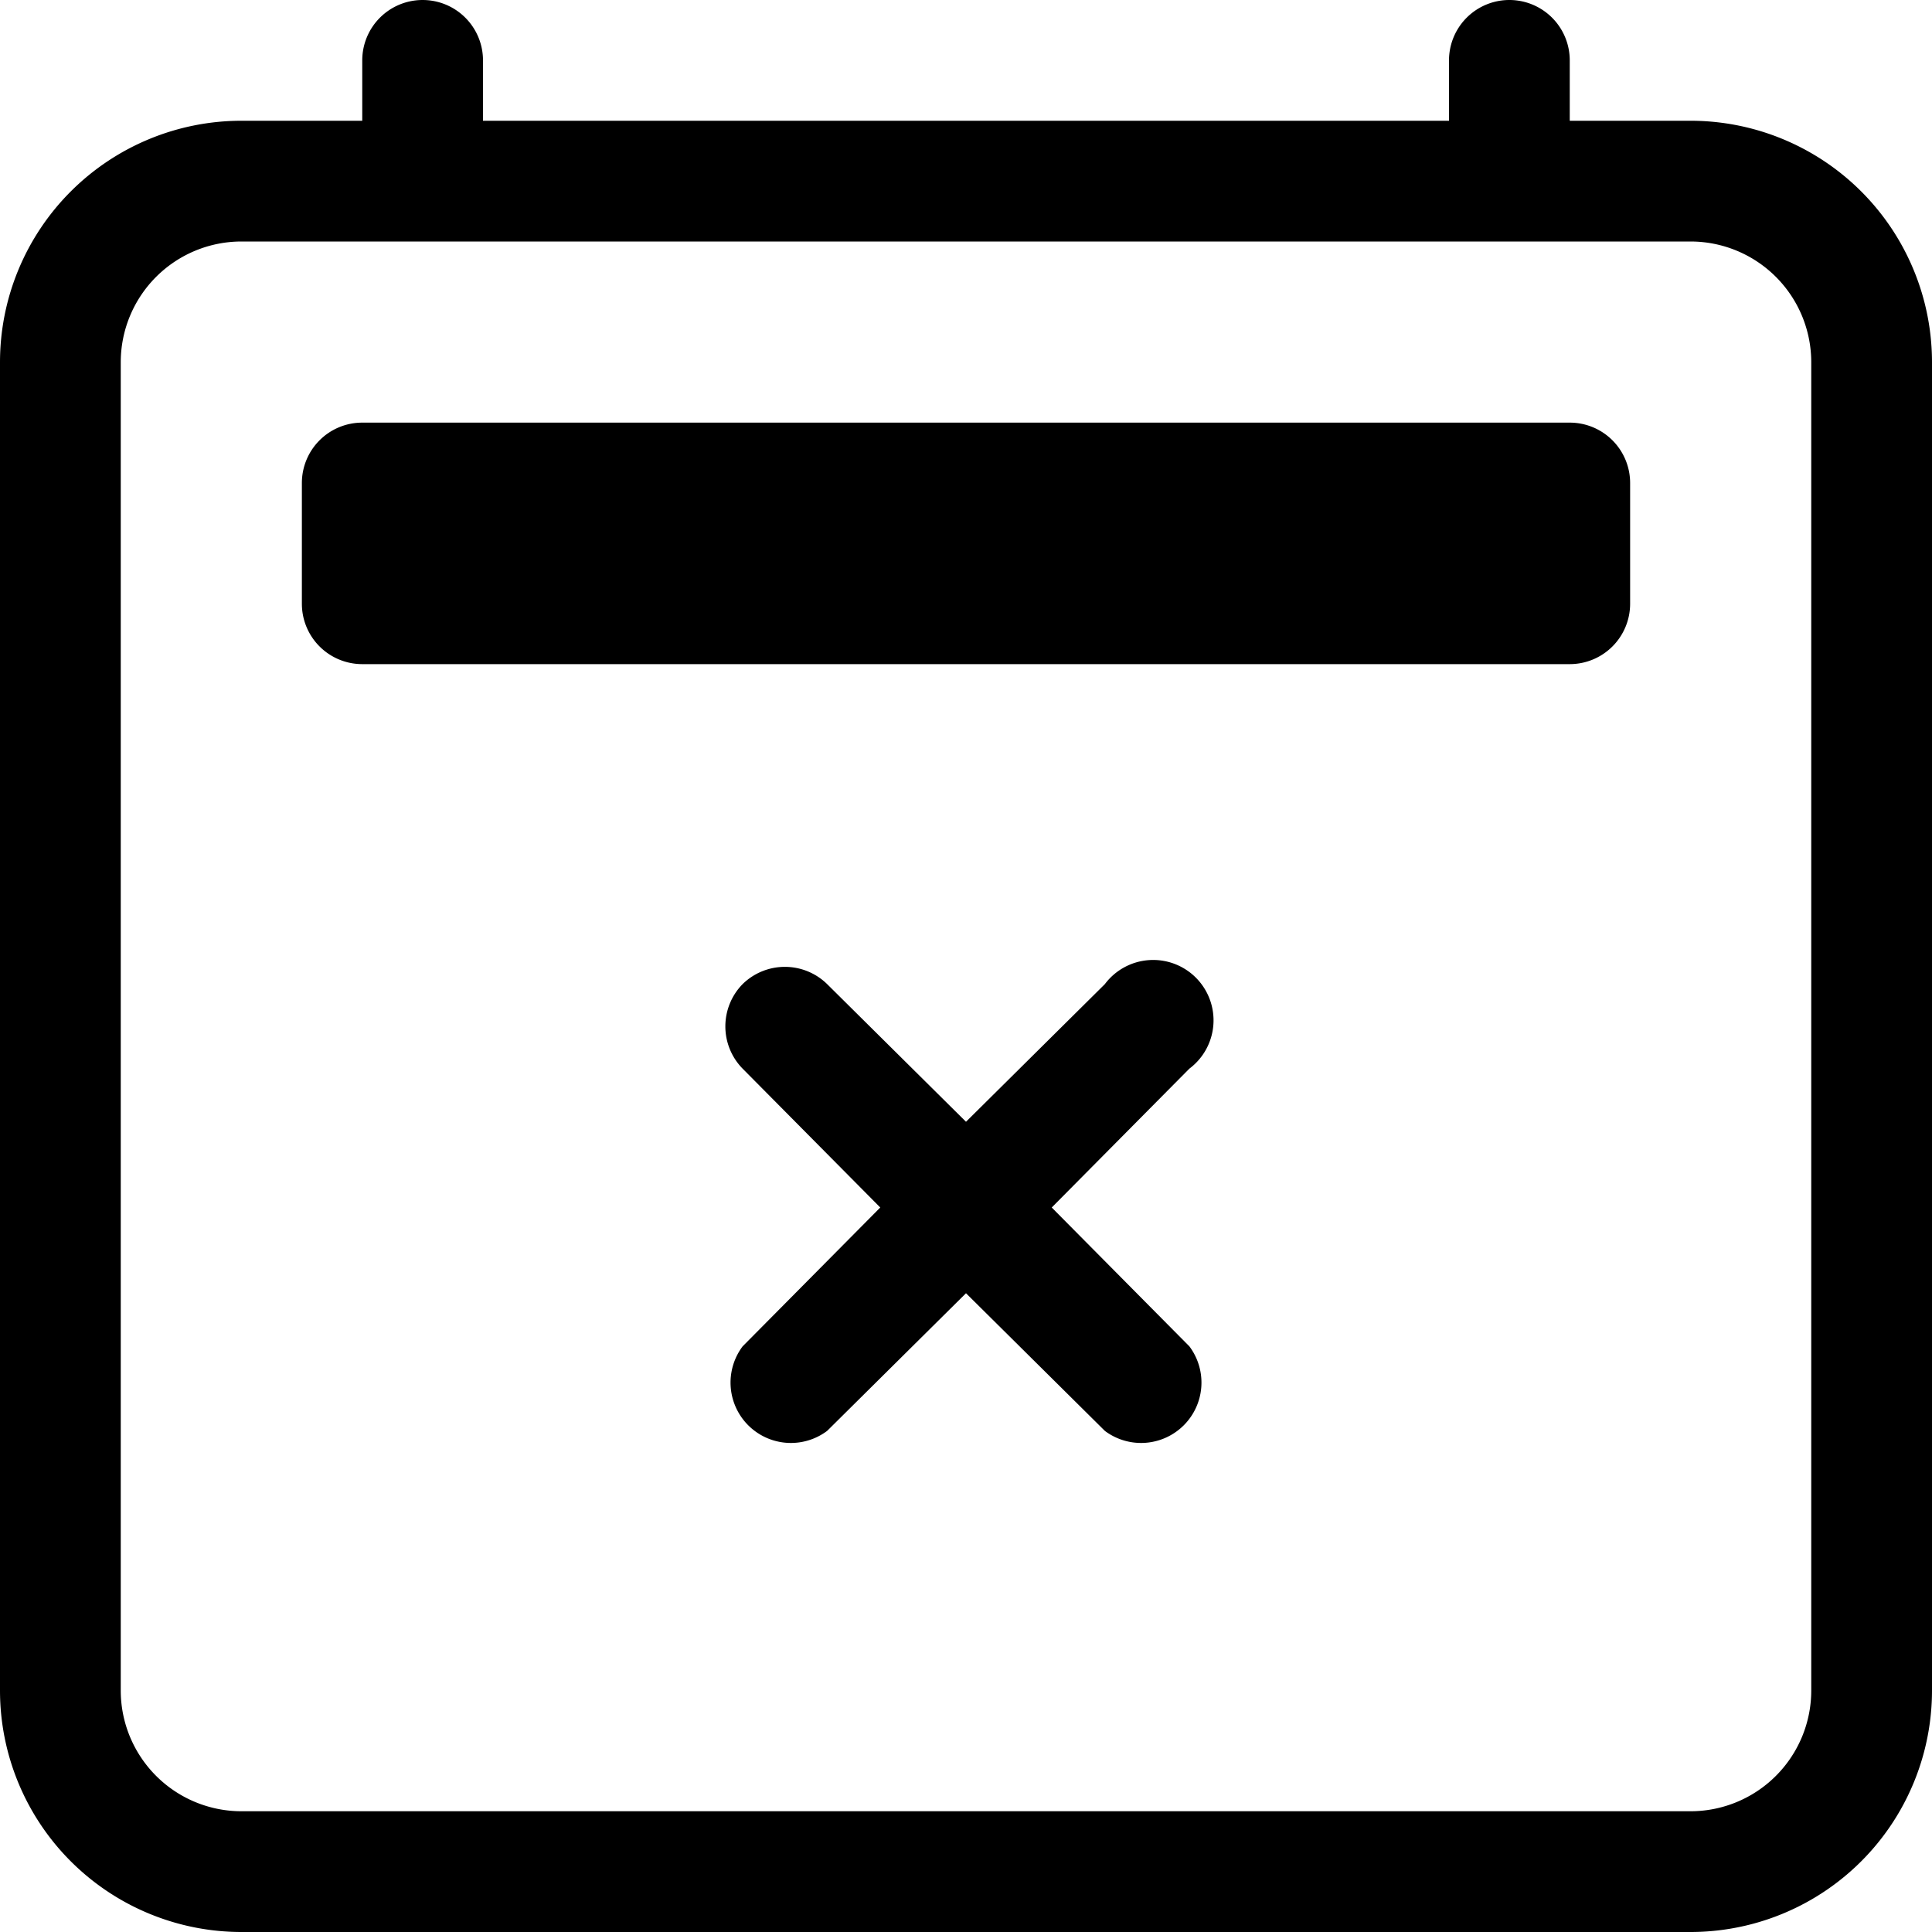 <svg xmlns="http://www.w3.org/2000/svg" width="16" height="16" viewBox="0 0 16 16"><path d="M6.15 8.15a.5.5 0 0 1 .7 0L8 9.29l1.15-1.14a.5.5 0 1 1 .7.7L8.71 10l1.14 1.15a.5.5 0 0 1-.7.7L8 10.71l-1.15 1.14a.5.5 0 0 1-.7-.7L7.29 10 6.15 8.85a.5.5 0 0 1 0-.7"/><path d="M3.5 0a.5.5 0 0 1 .5.5V1h8V.5a.5.5 0 0 1 1 0V1h1a2 2 0 0 1 2 2v11a2 2 0 0 1-2 2H2a2 2 0 0 1-2-2V3a2 2 0 0 1 2-2h1V.5a.5.5 0 0 1 .5-.5M2 2a1 1 0 0 0-1 1v11a1 1 0 0 0 1 1h12a1 1 0 0 0 1-1V3a1 1 0 0 0-1-1z"/><path d="M2.5 4a.5.5 0 0 1 .5-.5h10a.5.5 0 0 1 .5.5v1a.5.5 0 0 1-.5.5H3a.5.5 0 0 1-.5-.5z"/></svg>